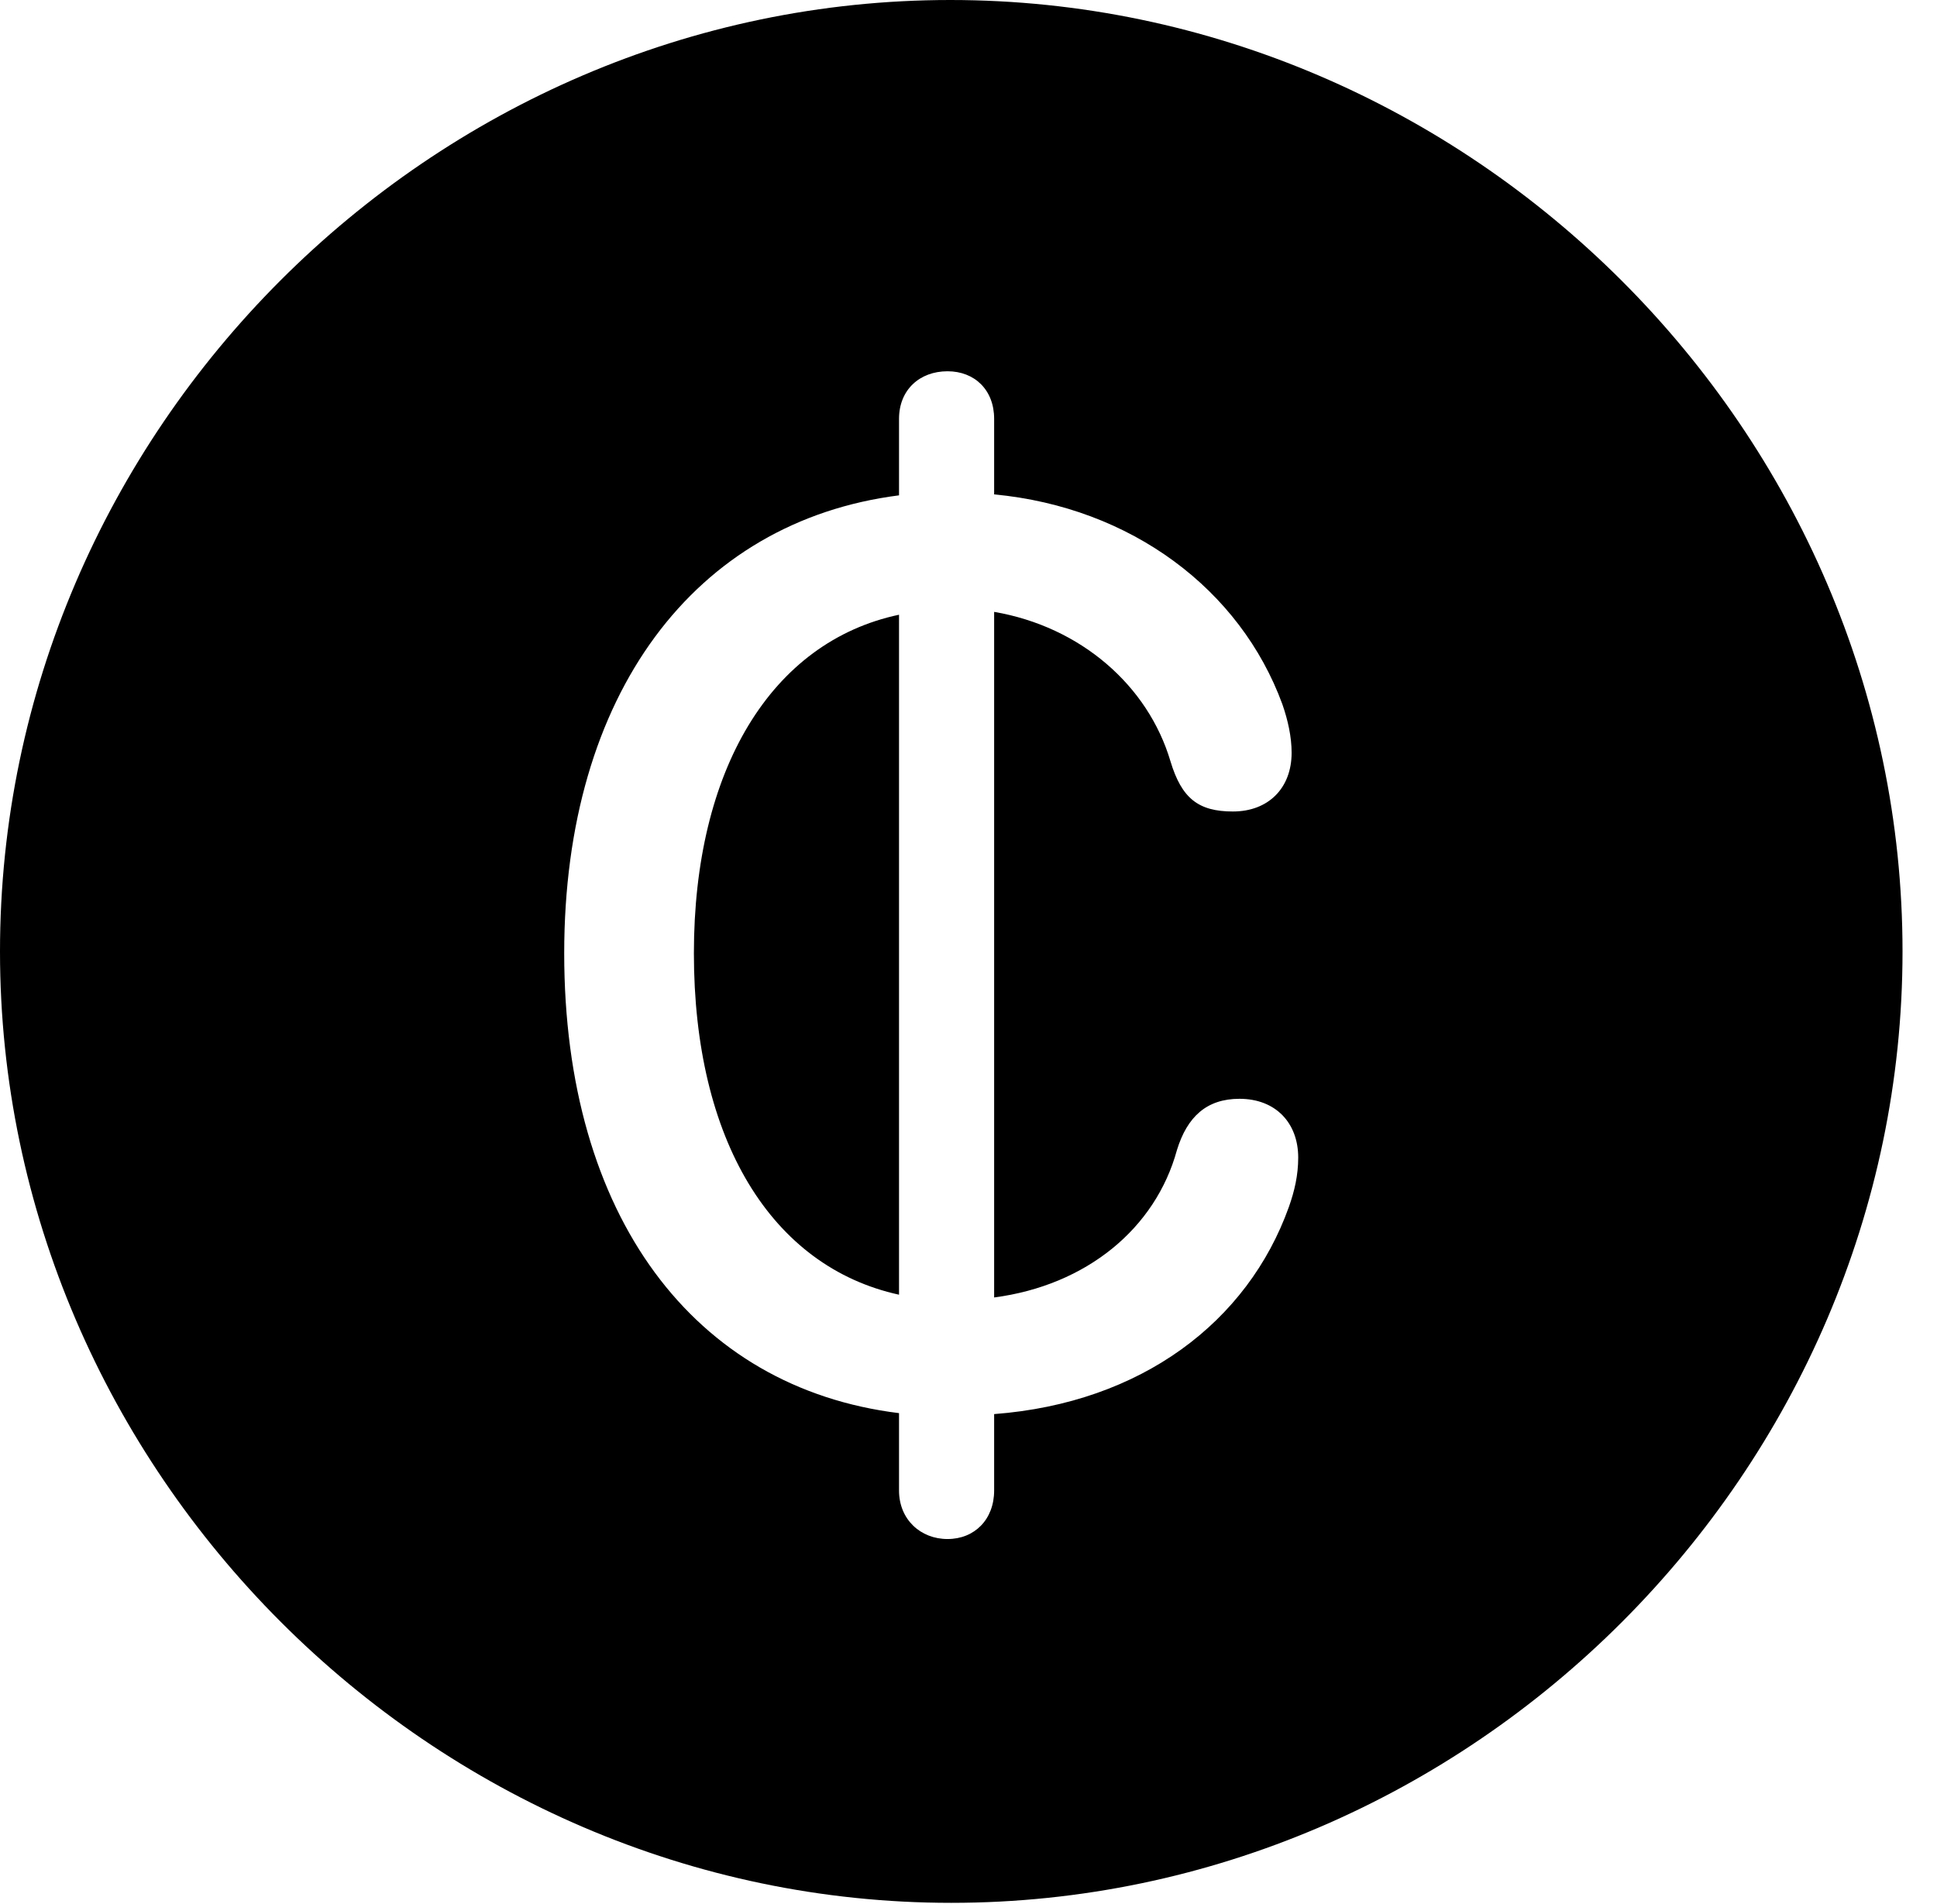 <svg version="1.1" xmlns="http://www.w3.org/2000/svg" xmlns:xlink="http://www.w3.org/1999/xlink" width="20.283" height="19.932" viewBox="0 0 20.283 19.932">
 <g>
  <rect height="19.932" opacity="0" width="20.283" x="0" y="0"/>
  <path d="M19.922 9.961C19.922 15.4 15.41 19.922 9.961 19.922C4.521 19.922 0 15.4 0 9.961C0 4.512 4.512 0 9.951 0C15.4 0 19.922 4.512 19.922 9.961ZM9.414 4.385L9.414 5.186C7.275 5.459 5.908 7.266 5.908 9.98C5.908 12.734 7.266 14.531 9.414 14.795L9.414 15.605C9.414 15.908 9.639 16.113 9.922 16.113C10.205 16.113 10.41 15.908 10.41 15.605L10.41 14.805C11.953 14.688 13.066 13.838 13.496 12.637C13.555 12.471 13.594 12.305 13.594 12.119C13.594 11.758 13.359 11.504 12.979 11.504C12.637 11.504 12.432 11.69 12.324 12.041C12.1 12.861 11.377 13.457 10.41 13.584L10.41 6.406C11.318 6.562 12.021 7.178 12.256 7.969C12.373 8.359 12.549 8.496 12.91 8.496C13.281 8.496 13.525 8.252 13.525 7.881C13.525 7.715 13.486 7.539 13.428 7.373C12.988 6.172 11.846 5.312 10.41 5.176L10.41 4.385C10.41 4.082 10.205 3.887 9.922 3.887C9.629 3.887 9.414 4.082 9.414 4.385ZM9.414 13.555C8.076 13.262 7.266 11.934 7.266 9.98C7.266 8.057 8.076 6.719 9.414 6.436Z" fill="currentColor"/>
 </g>
</svg>
